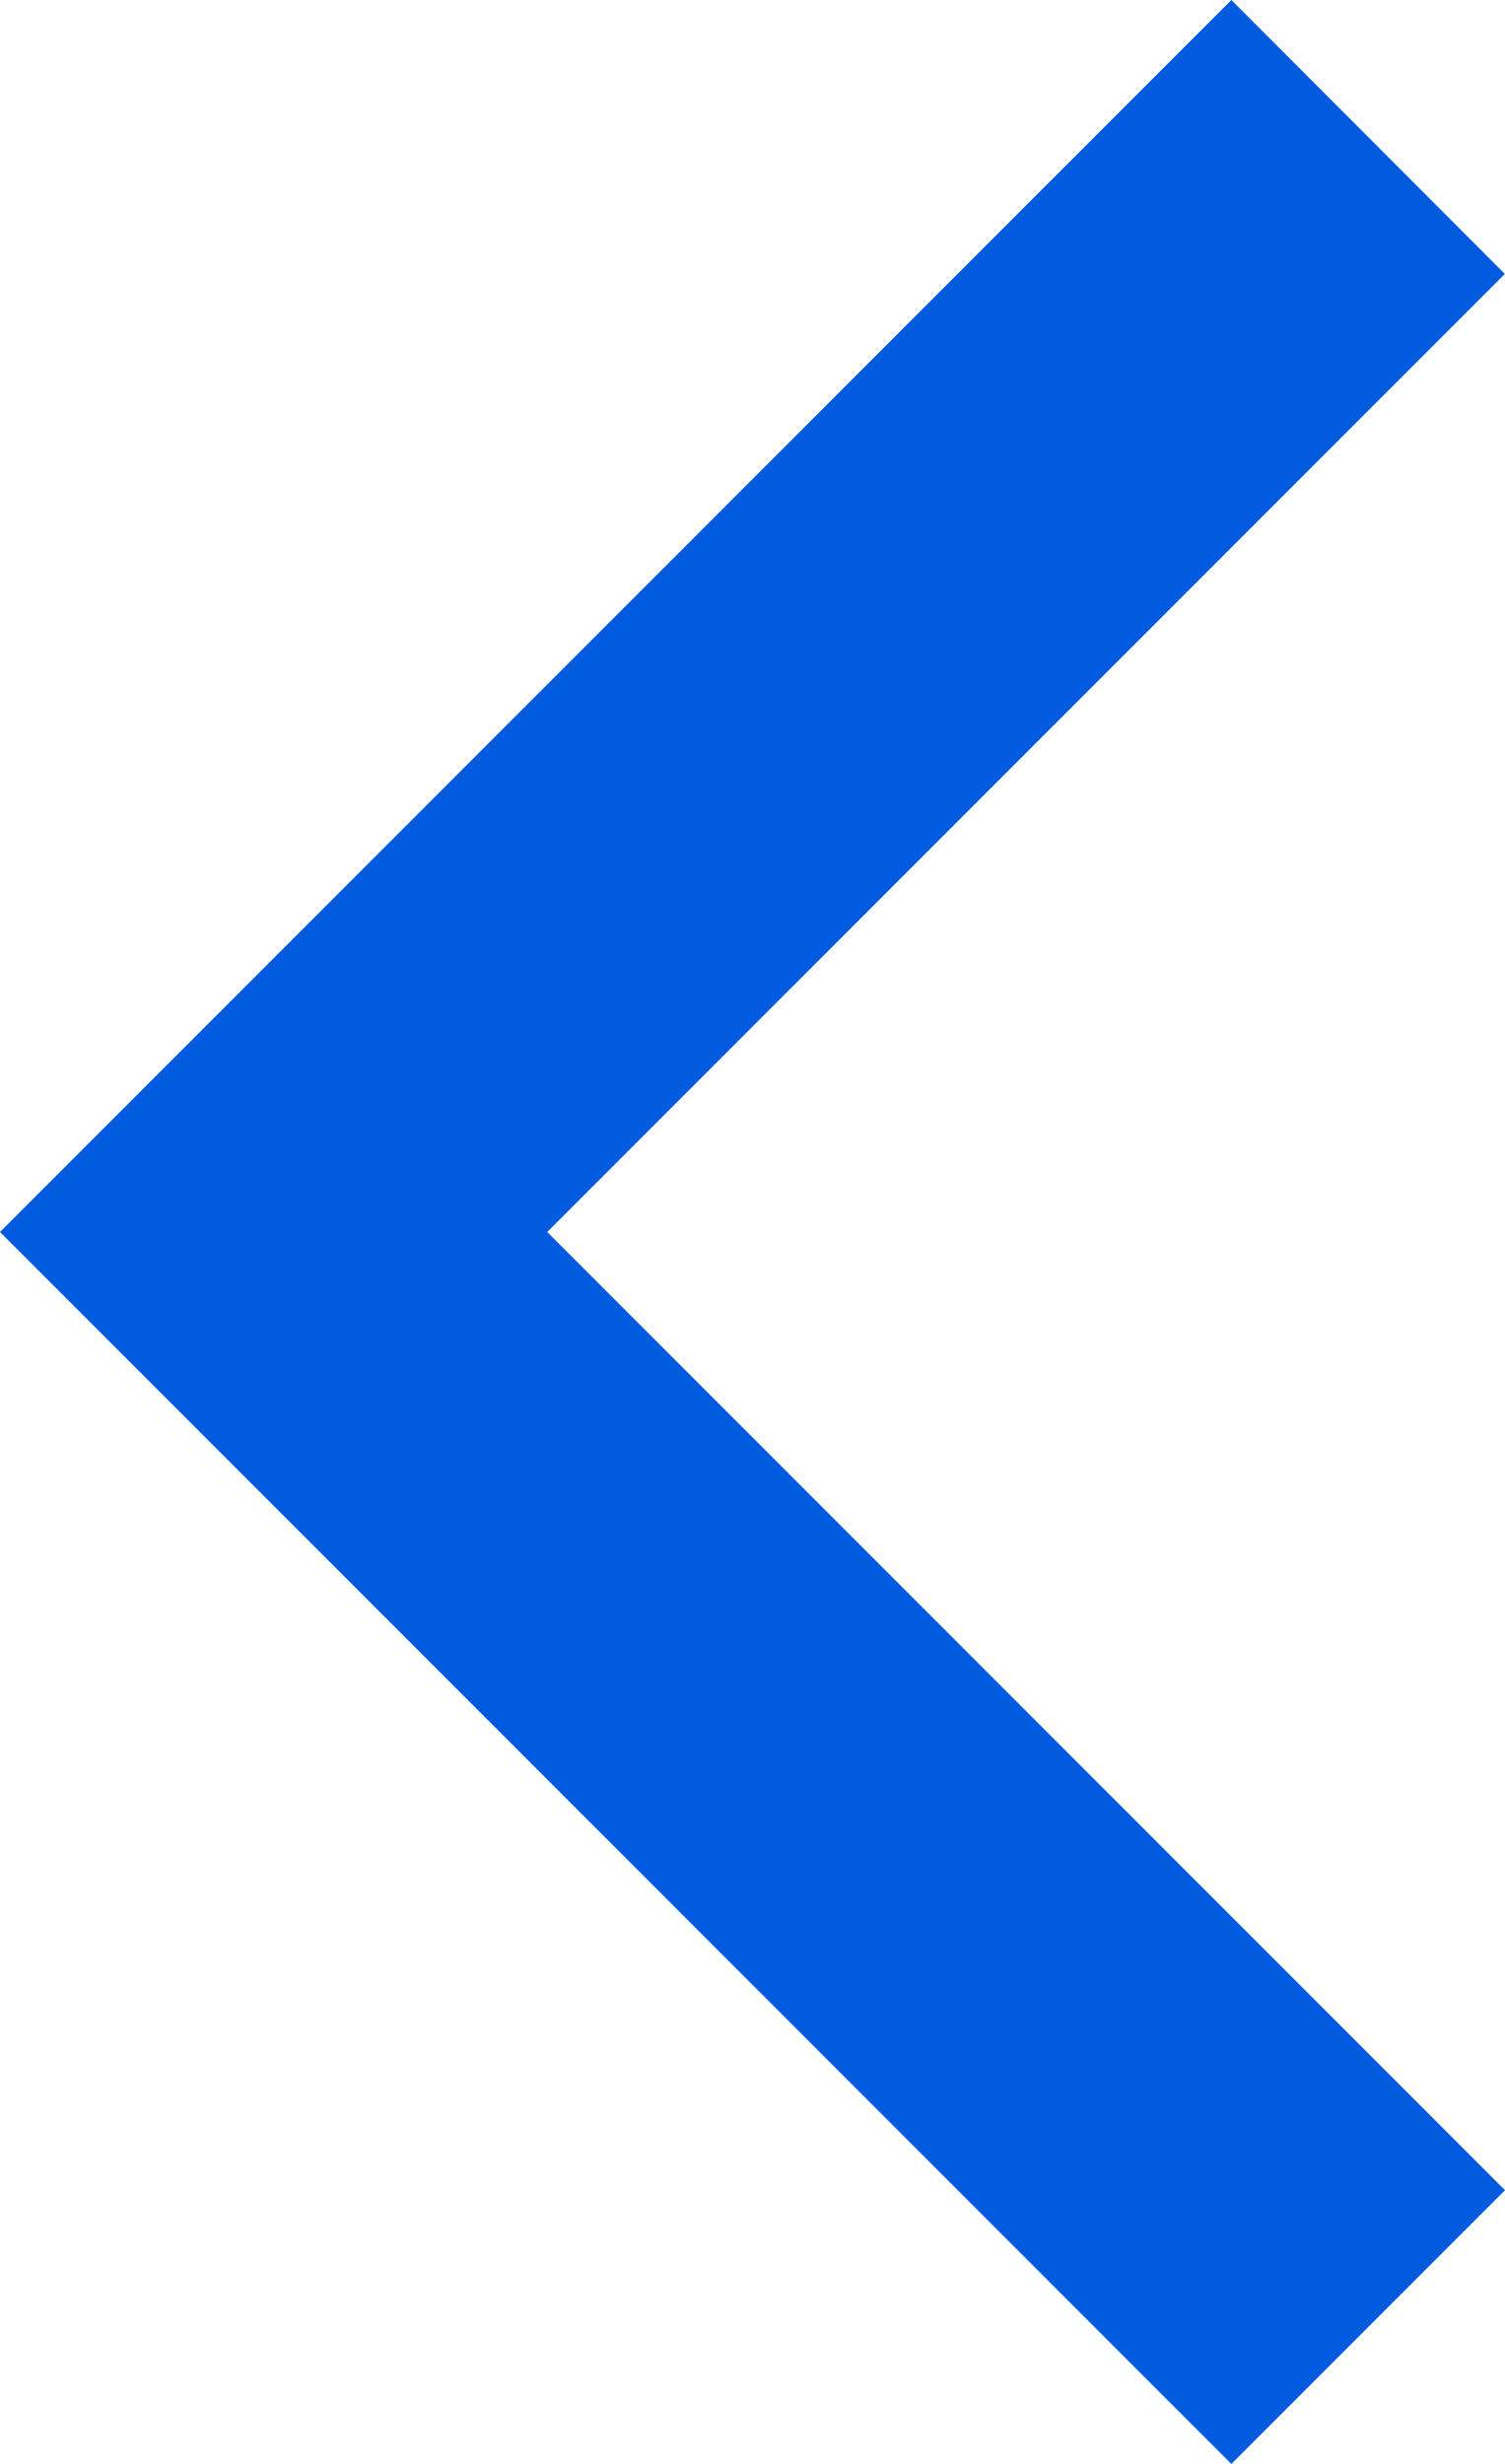 <svg xmlns="http://www.w3.org/2000/svg" width="9.587" height="15.689" viewBox="0 0 9.587 15.689">
  <path id="Path_19269" data-name="Path 19269" d="M11.708,13.48l6.1-6.1L16.066,5.636,8.222,13.48l7.844,7.844,1.743-1.743Z" transform="translate(-8.222 -5.636)" fill="#005bdf"/>
</svg>
